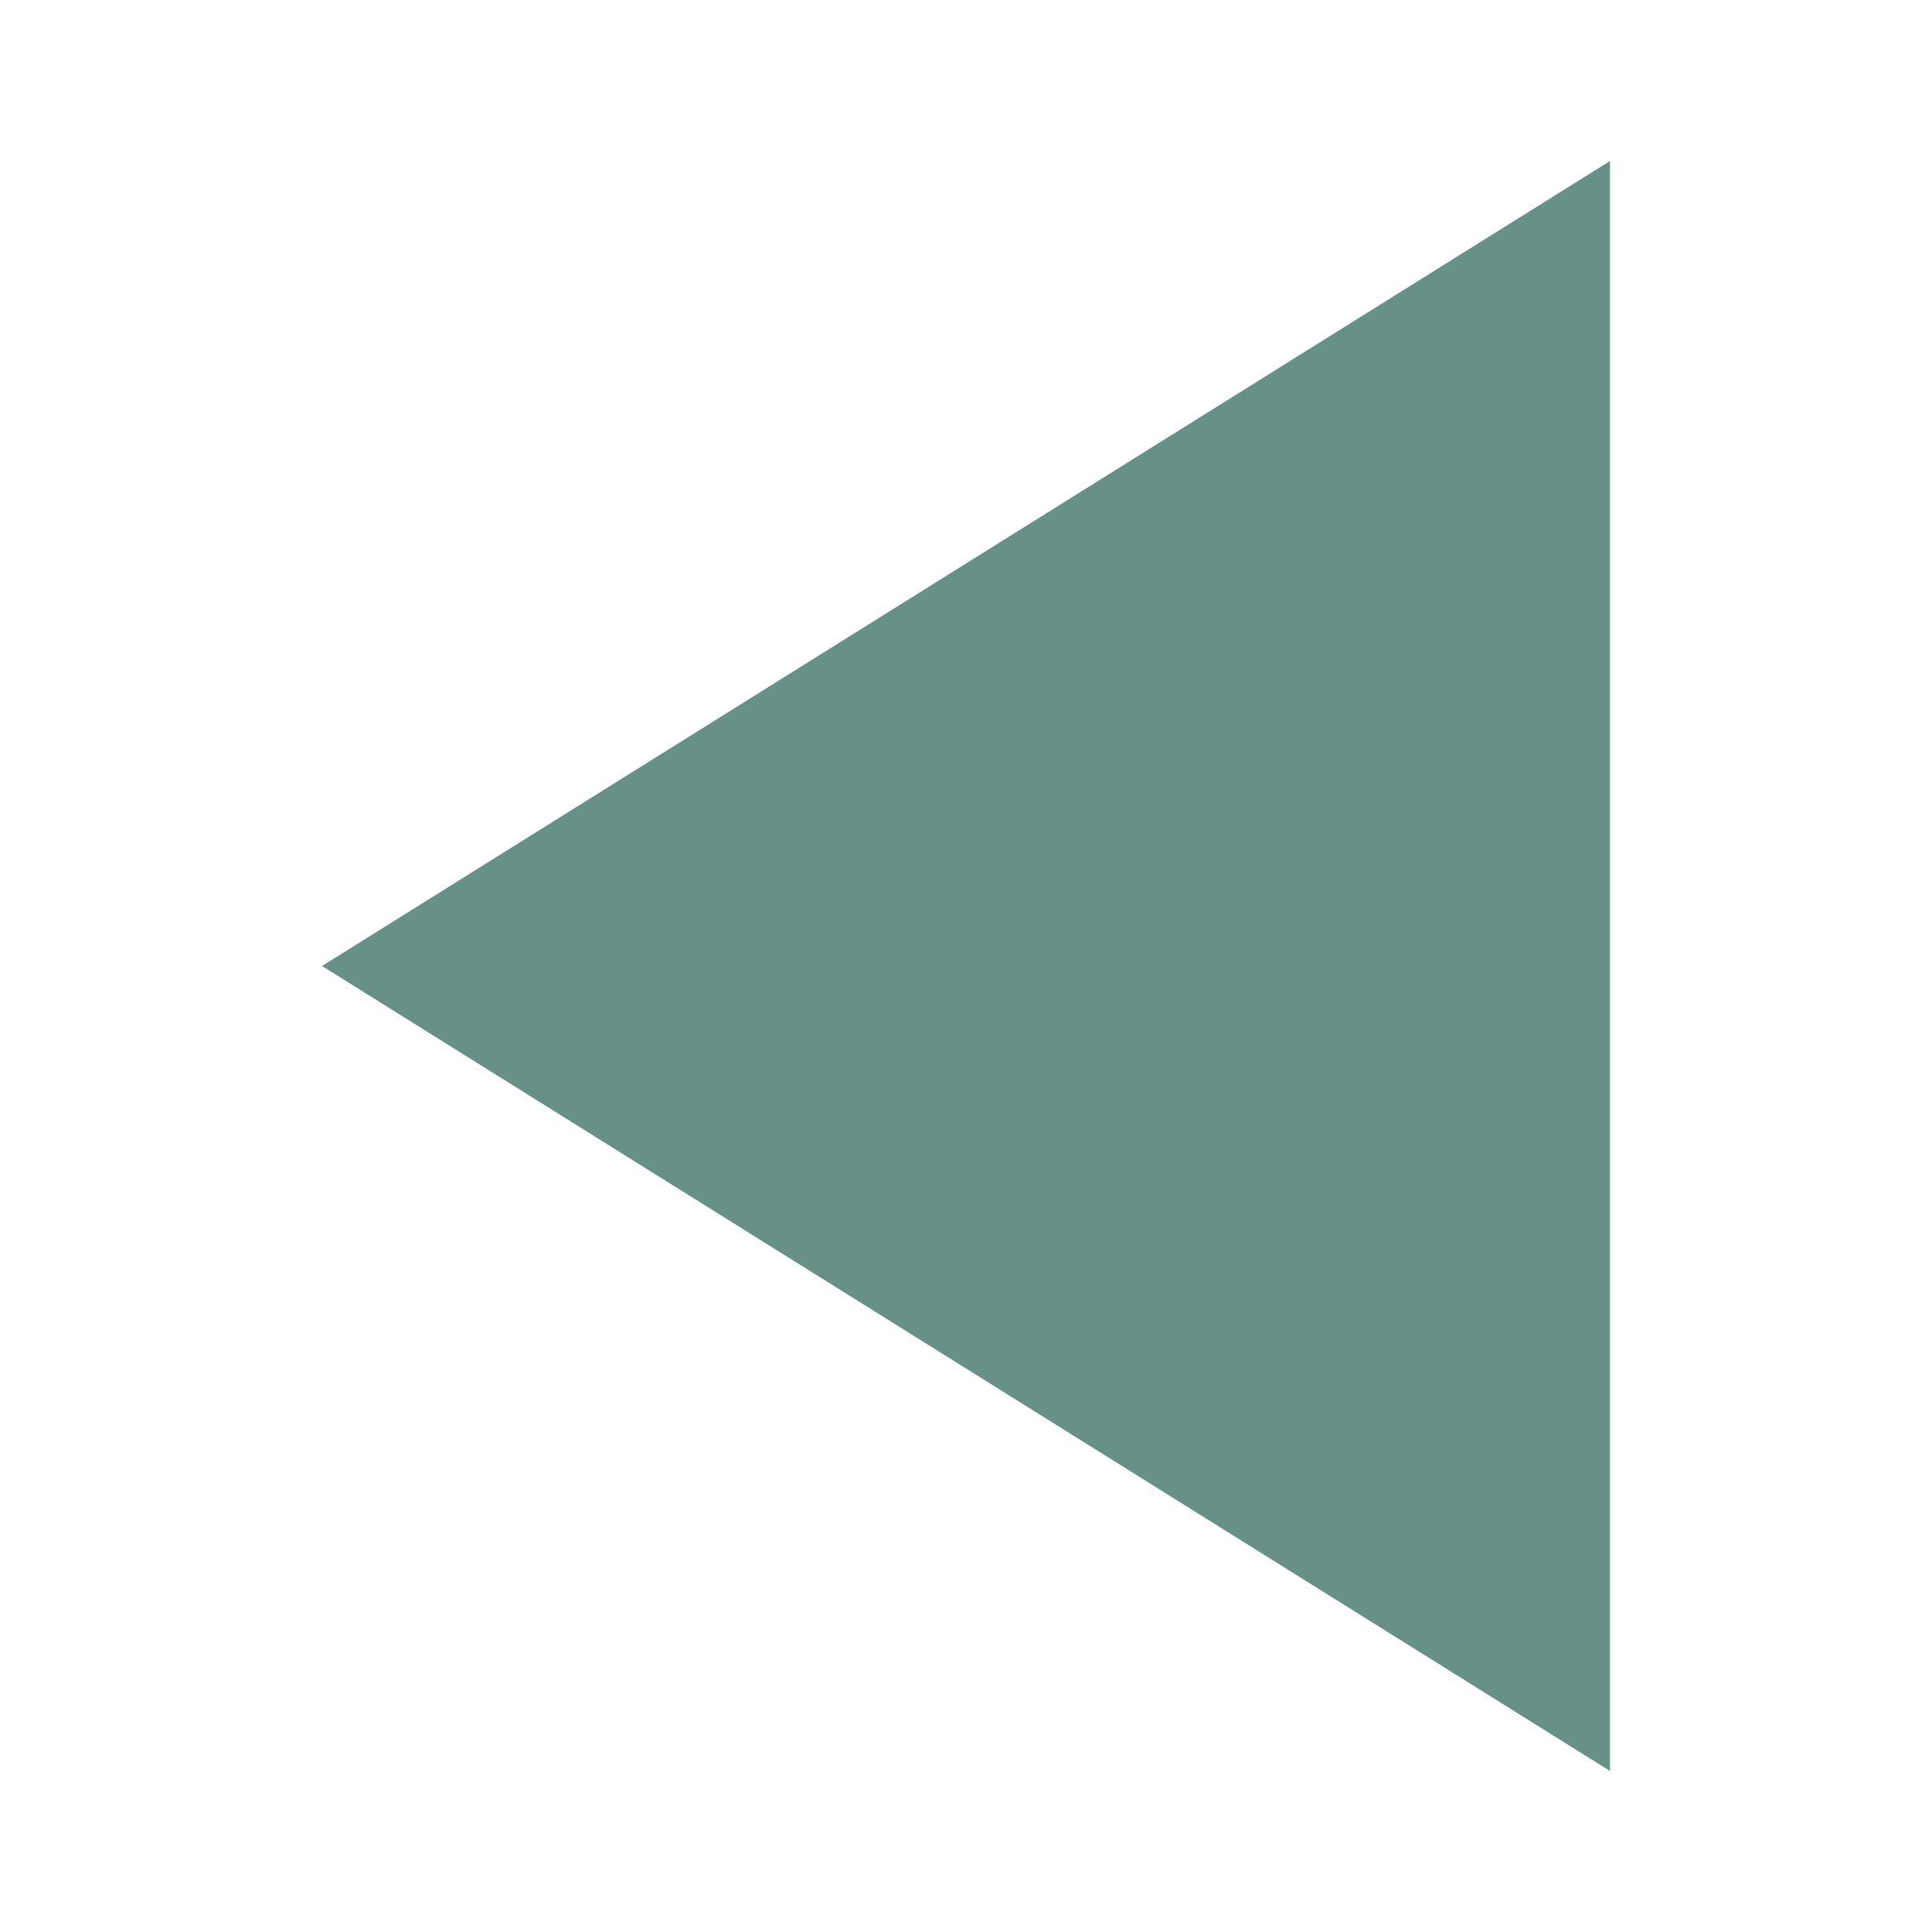 <svg width="40" height="40" viewBox="0 0 40 40" fill="none" xmlns="http://www.w3.org/2000/svg">
<mask id="mask0_419_269" style="mask-type:alpha" maskUnits="userSpaceOnUse" x="0" y="0" width="40" height="40">
<rect y="40" width="40" height="40" transform="rotate(-90 0 40)" fill="#D9D9D9"/>
</mask>
<g mask="url(#mask0_419_269)">
<path d="M33.334 36.667L6.667 20L33.334 3.333L33.334 36.667Z" fill="#679186"/>
</g>
</svg>
